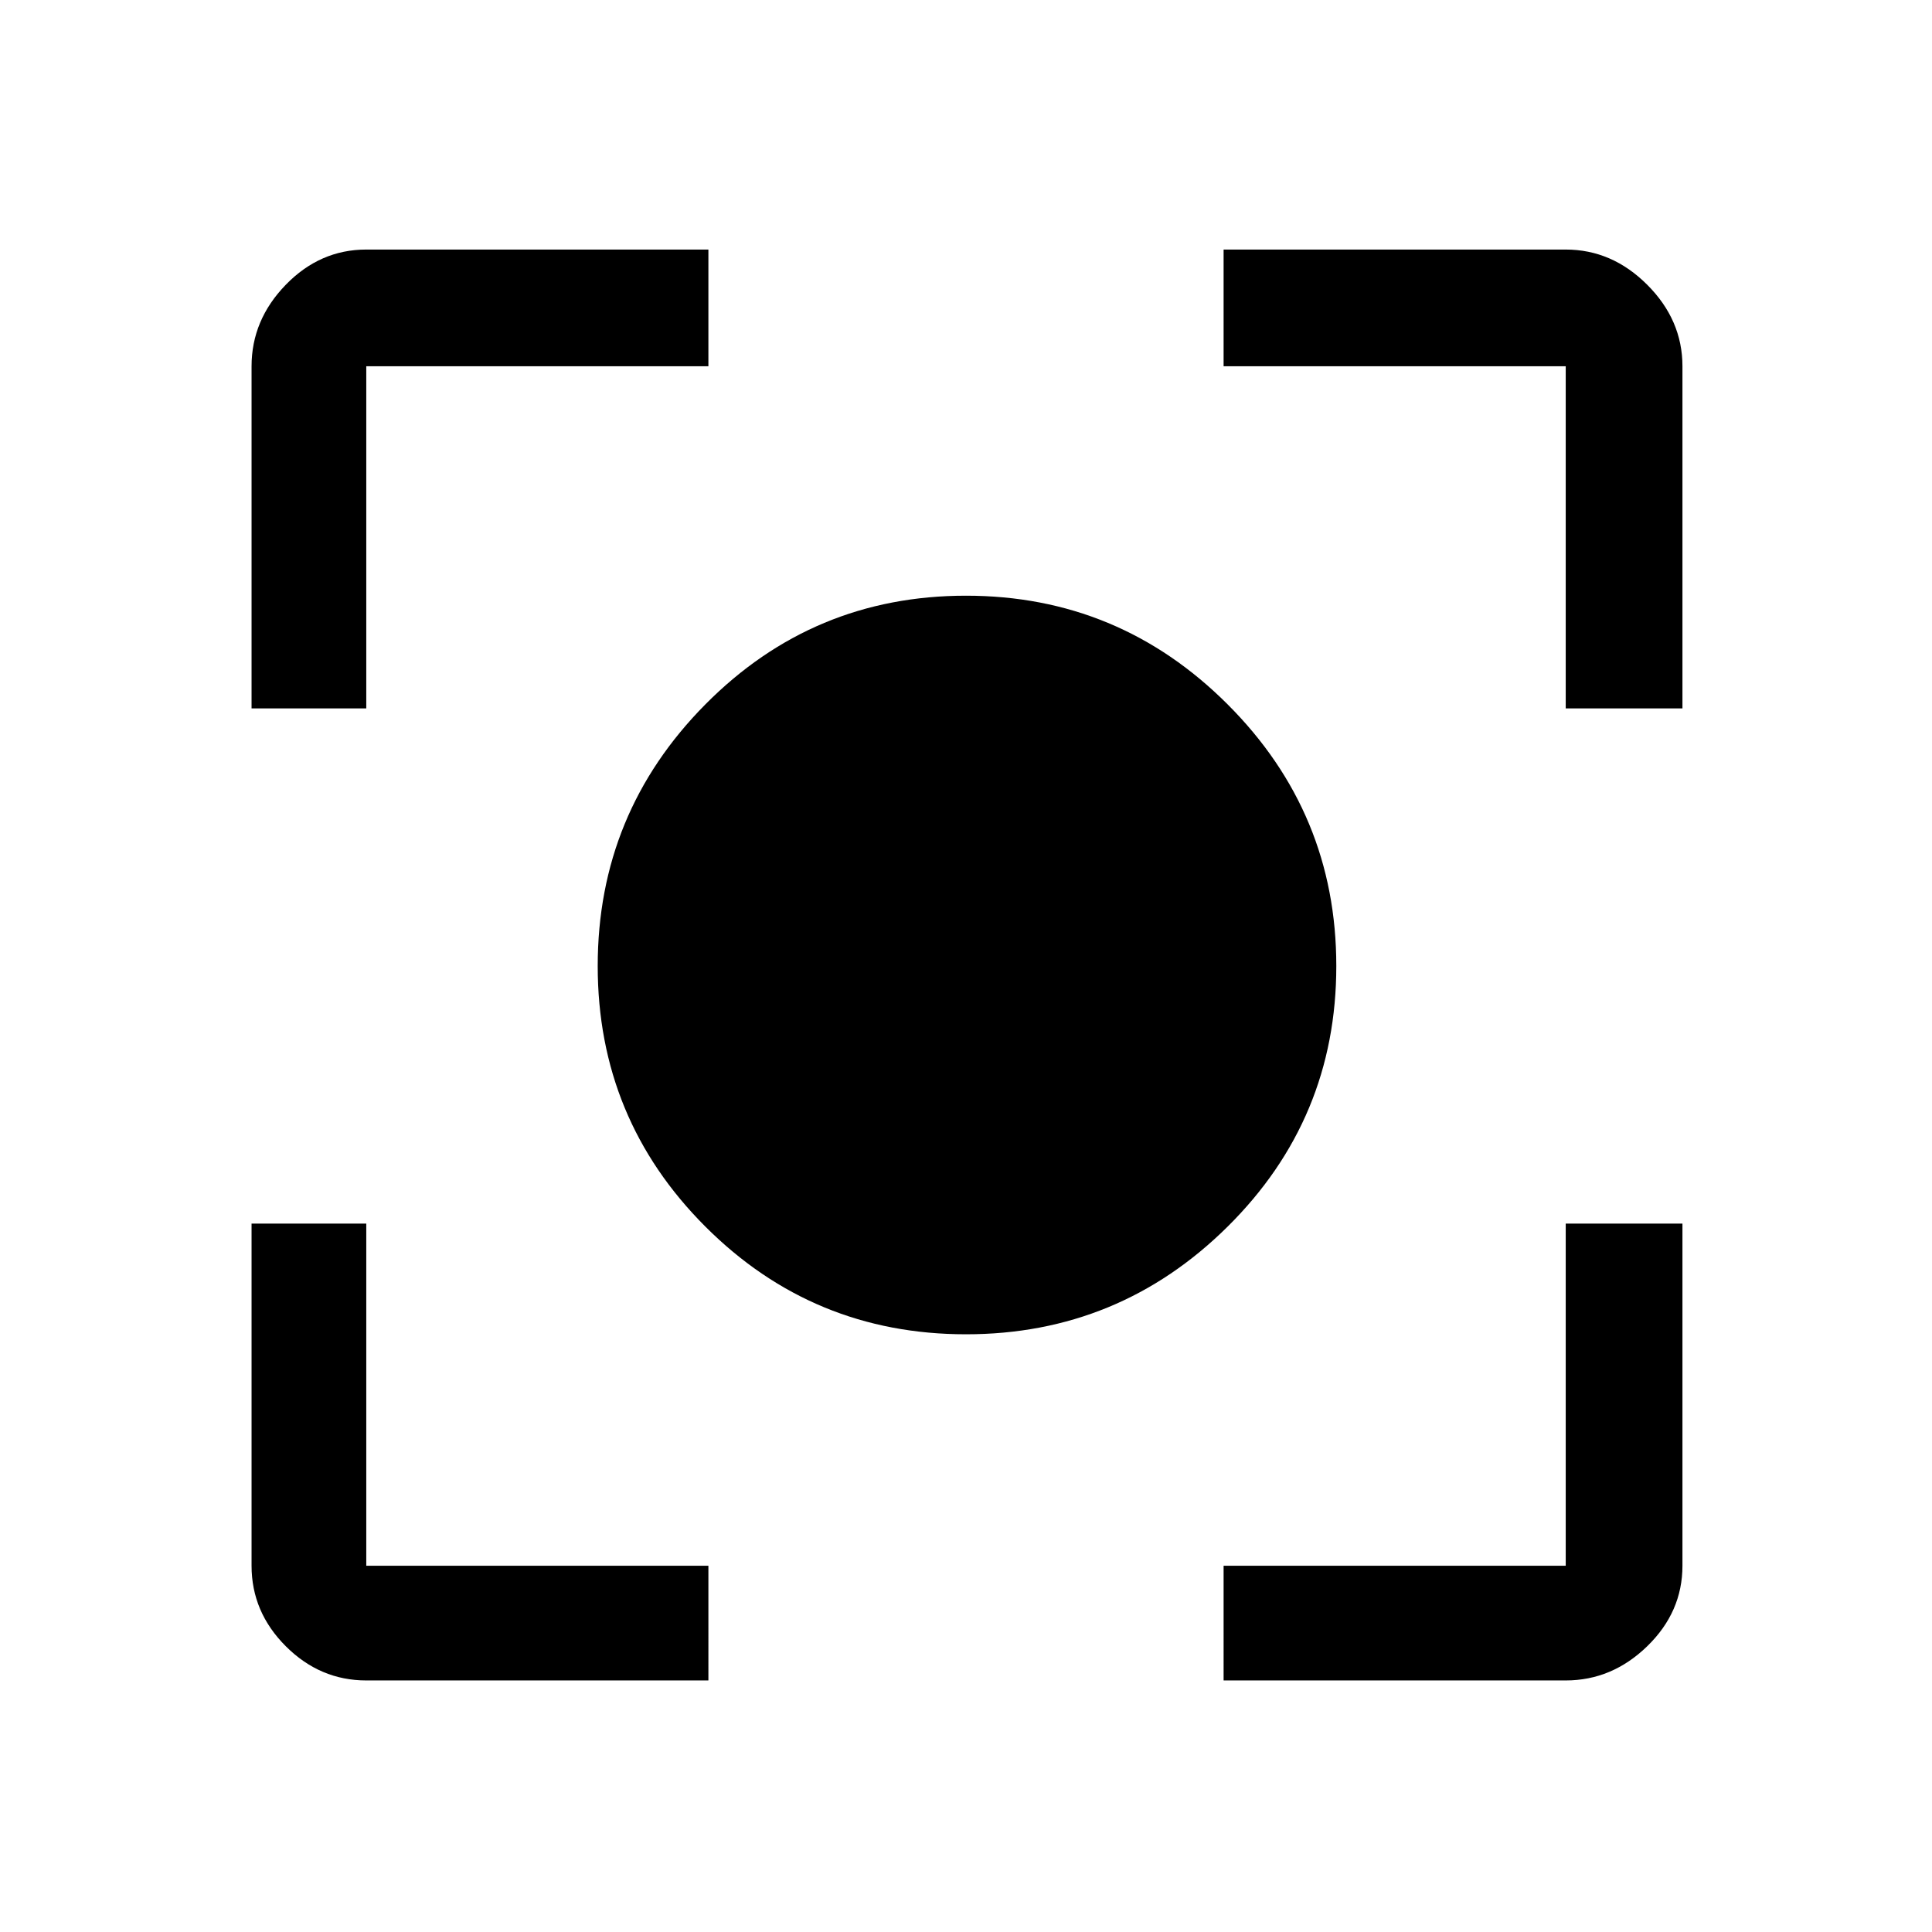 <svg xmlns="http://www.w3.org/2000/svg" height="48" width="48"><path d="M24 33.15q-3.8 0-6.475-2.675T14.85 24q0-3.8 2.675-6.5T24 14.8q3.8 0 6.5 2.7t2.7 6.5q0 3.8-2.7 6.475T24 33.15ZM6.25 17.6V9.1q0-1.15.85-2.025t2-.875h8.5v2.9H9.1v8.5ZM17.6 41.75H9.1q-1.15 0-2-.85-.85-.85-.85-2v-8.5H9.1v8.5h8.5Zm12.8 0V38.9h8.5v-8.5h2.9v8.5q0 1.15-.875 2-.875.85-2.025.85Zm8.5-24.15V9.1h-8.5V6.2h8.5q1.15 0 2.025.875T41.8 9.1v8.5Z"/></svg>